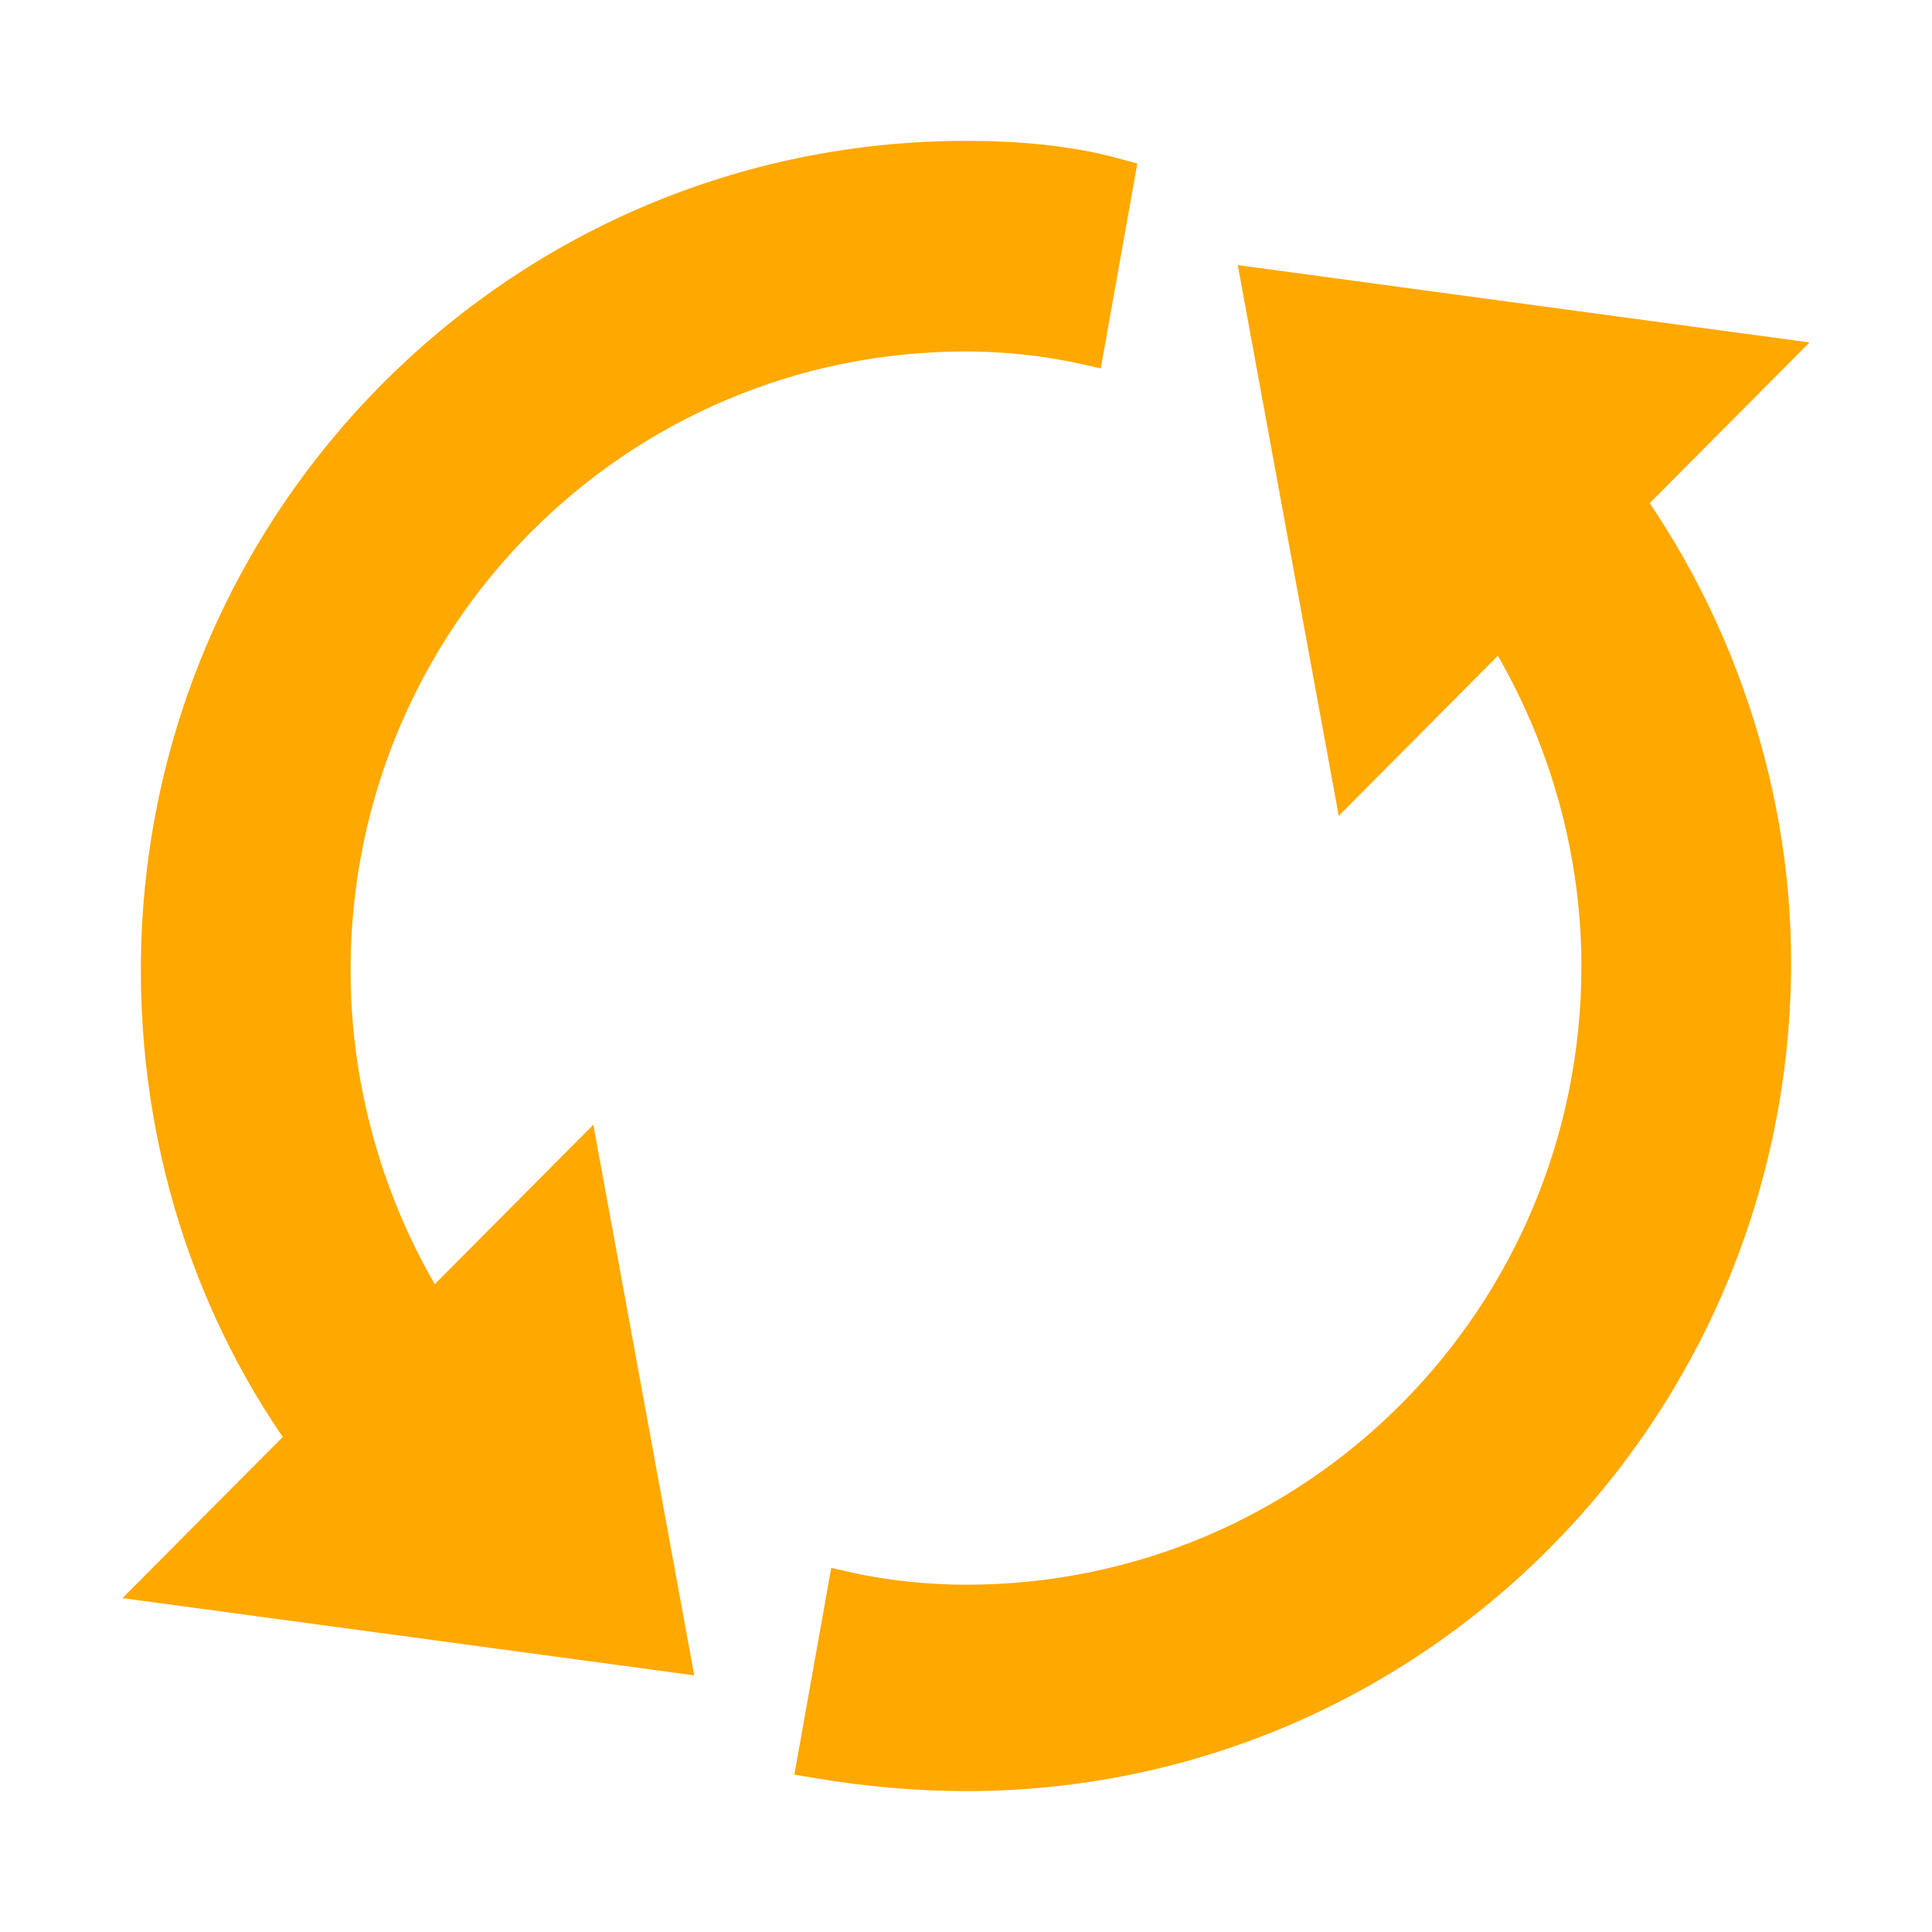 <svg width="24" height="24" viewBox="0 0 24 24" fill="none" xmlns="http://www.w3.org/2000/svg">
  <path d="M19.737 5.651L18.105 6.974C19.263 8.402 19.895 10.201 19.895 12C19.895 16.392 16.369 19.936 12 19.936C11.526 19.936 11 19.884 10.526 19.778L10.158 21.841C10.79 21.947 11.421 22 12 22C17.526 22 22 17.503 22 11.947C22 9.725 21.211 7.45 19.737 5.651Z" fill="#FFA800" stroke="#FFA800" stroke-width="0.5"/>
  <path d="M15.684 3.587L21.947 4.434L16.79 9.619L15.684 3.587ZM12 2C6.474 2 2 6.497 2 12.053C2 14.487 2.842 16.815 4.421 18.614L6 17.238C4.789 15.809 4.105 13.958 4.105 12.053C4.105 7.661 7.632 4.116 12 4.116C12.474 4.116 13 4.169 13.474 4.275L13.842 2.212C13.263 2.053 12.632 2 12 2Z" fill="#FFA800" stroke="#FFA800" stroke-width="0.5"/>
  <path d="M8.316 20.518L2.053 19.672L7.211 14.487L8.316 20.518Z" fill="#FFA800" stroke="#FFA800" stroke-width="0.5"/>
</svg>